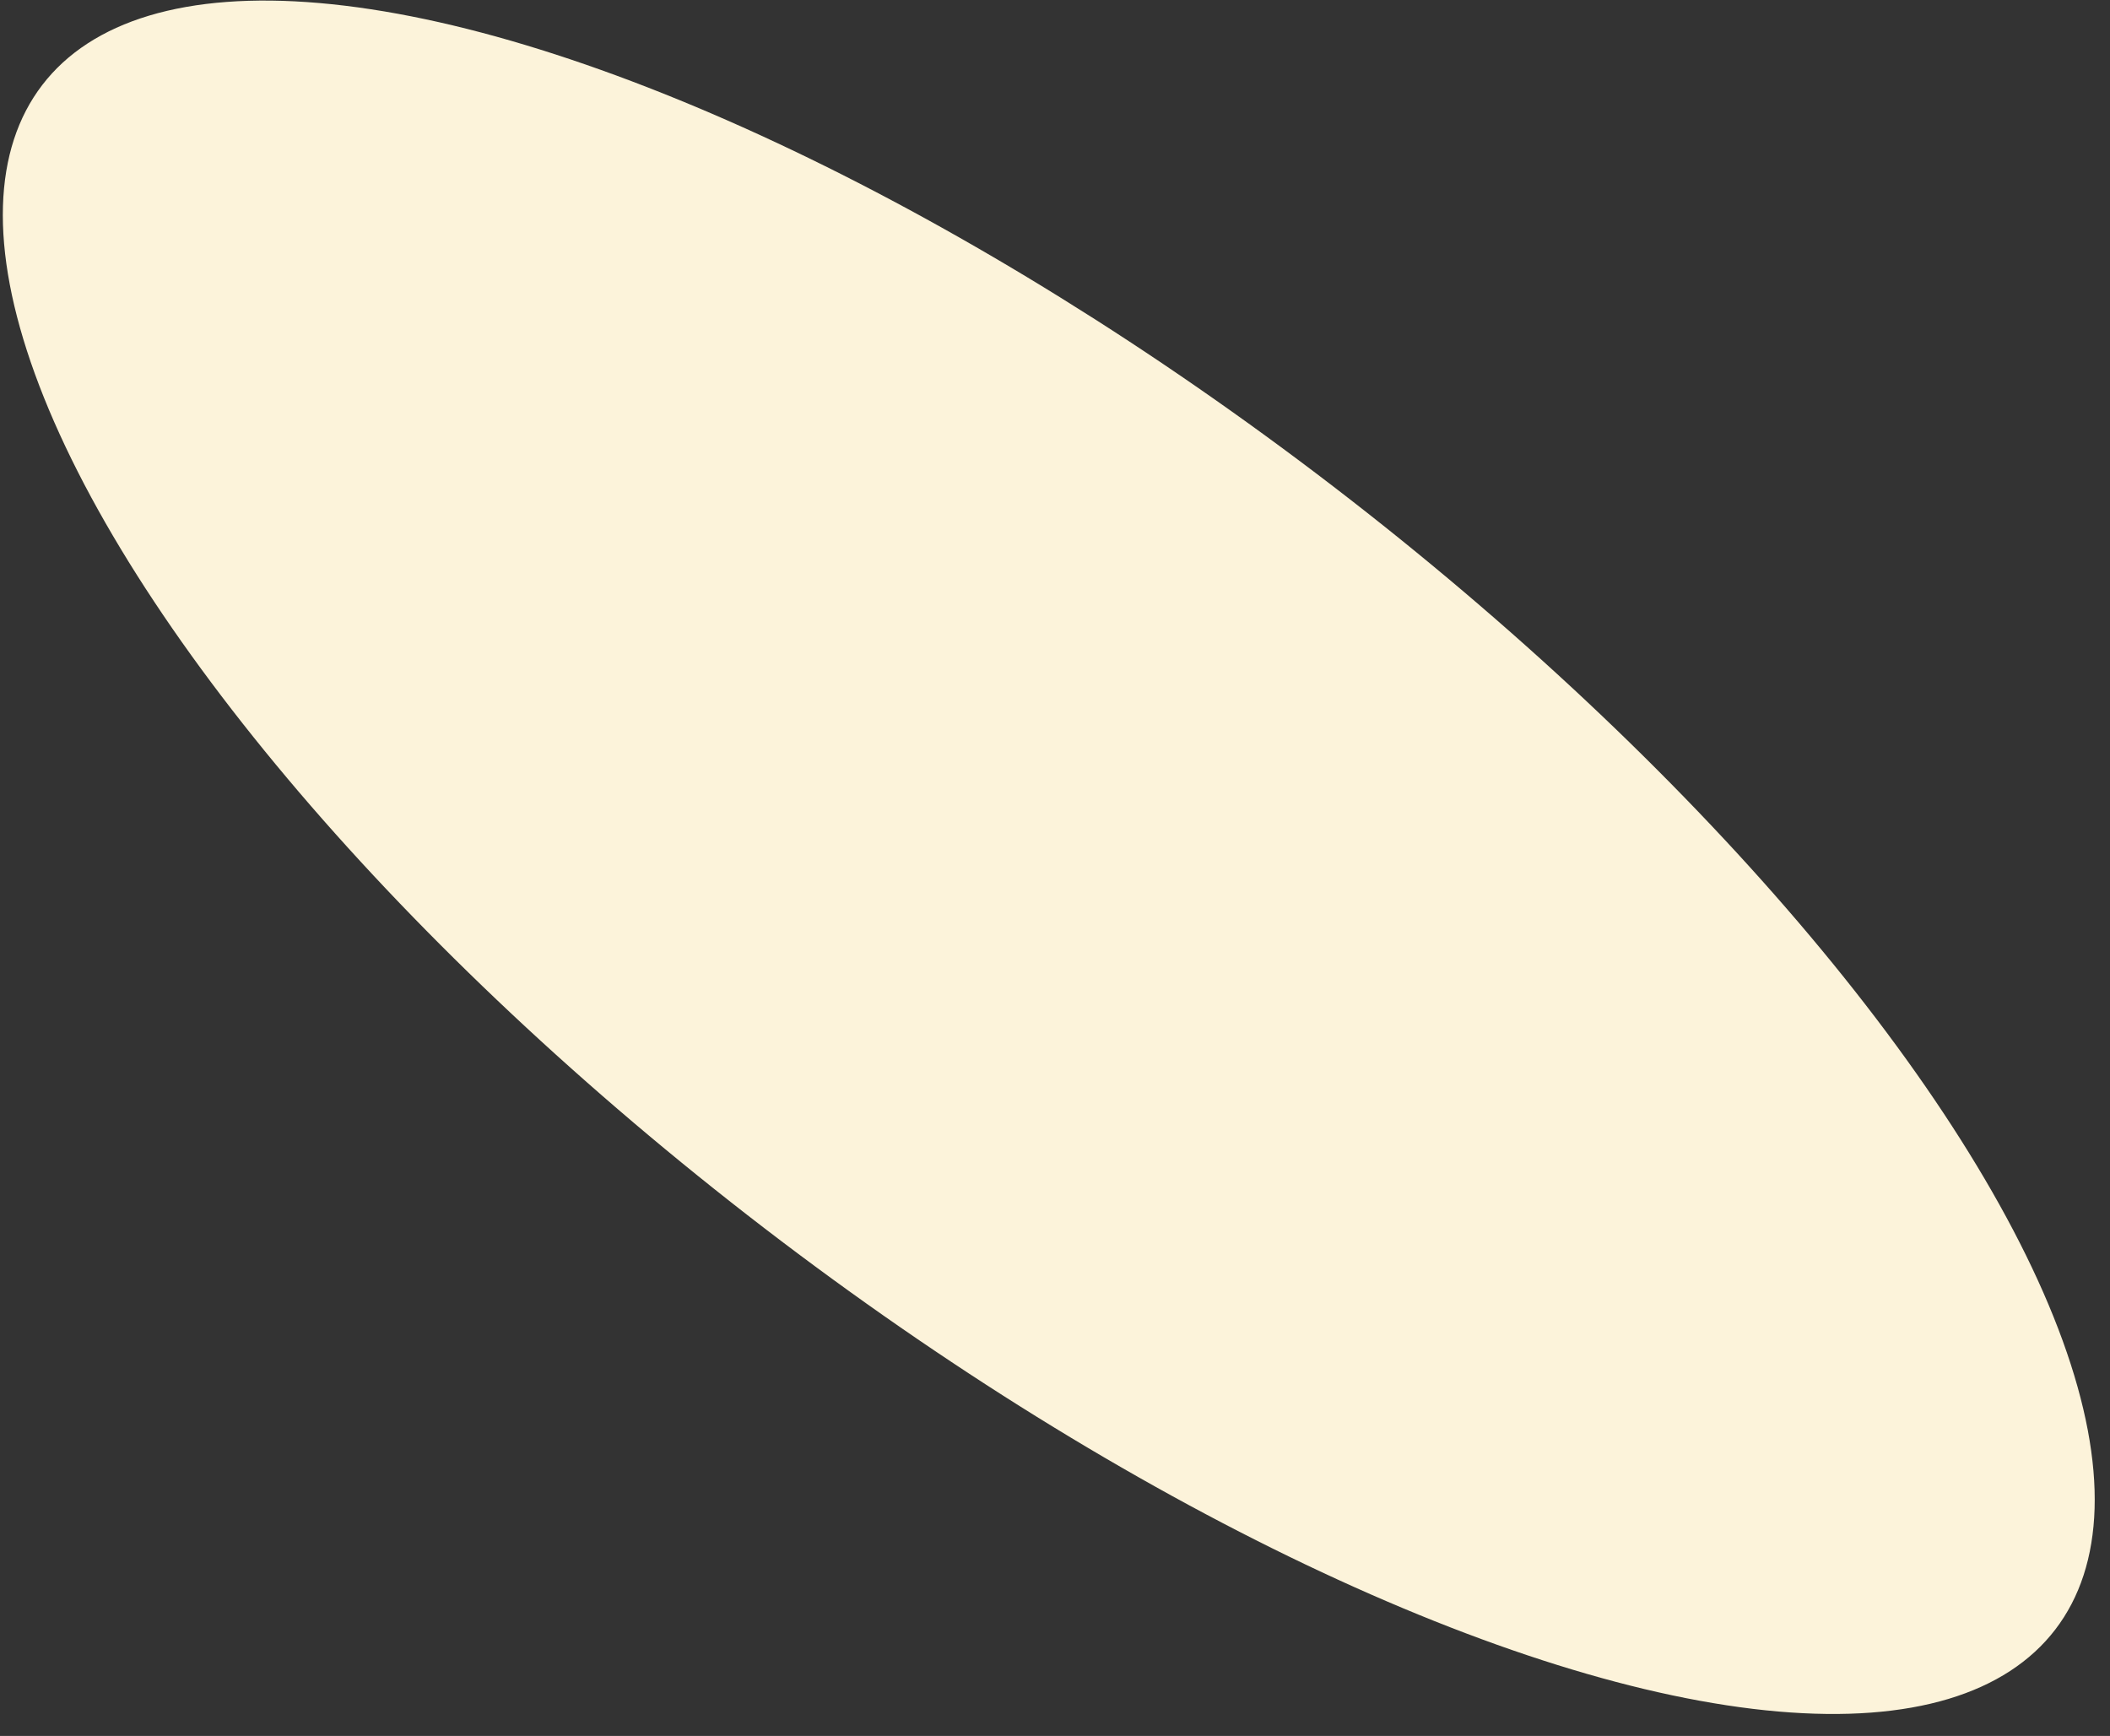 <svg  viewBox="0 0 79 65" fill="none" xmlns="http://www.w3.org/2000/svg">
<rect x="0" y="0" width="79" height="65" fill="#333333" stroke="none"/>
<ellipse cx="39.267" cy="32.099" rx="17.5" ry="47.5" transform="rotate(-52.498 39.267 32.099)" fill="#FCF3DA"/>
</svg>
